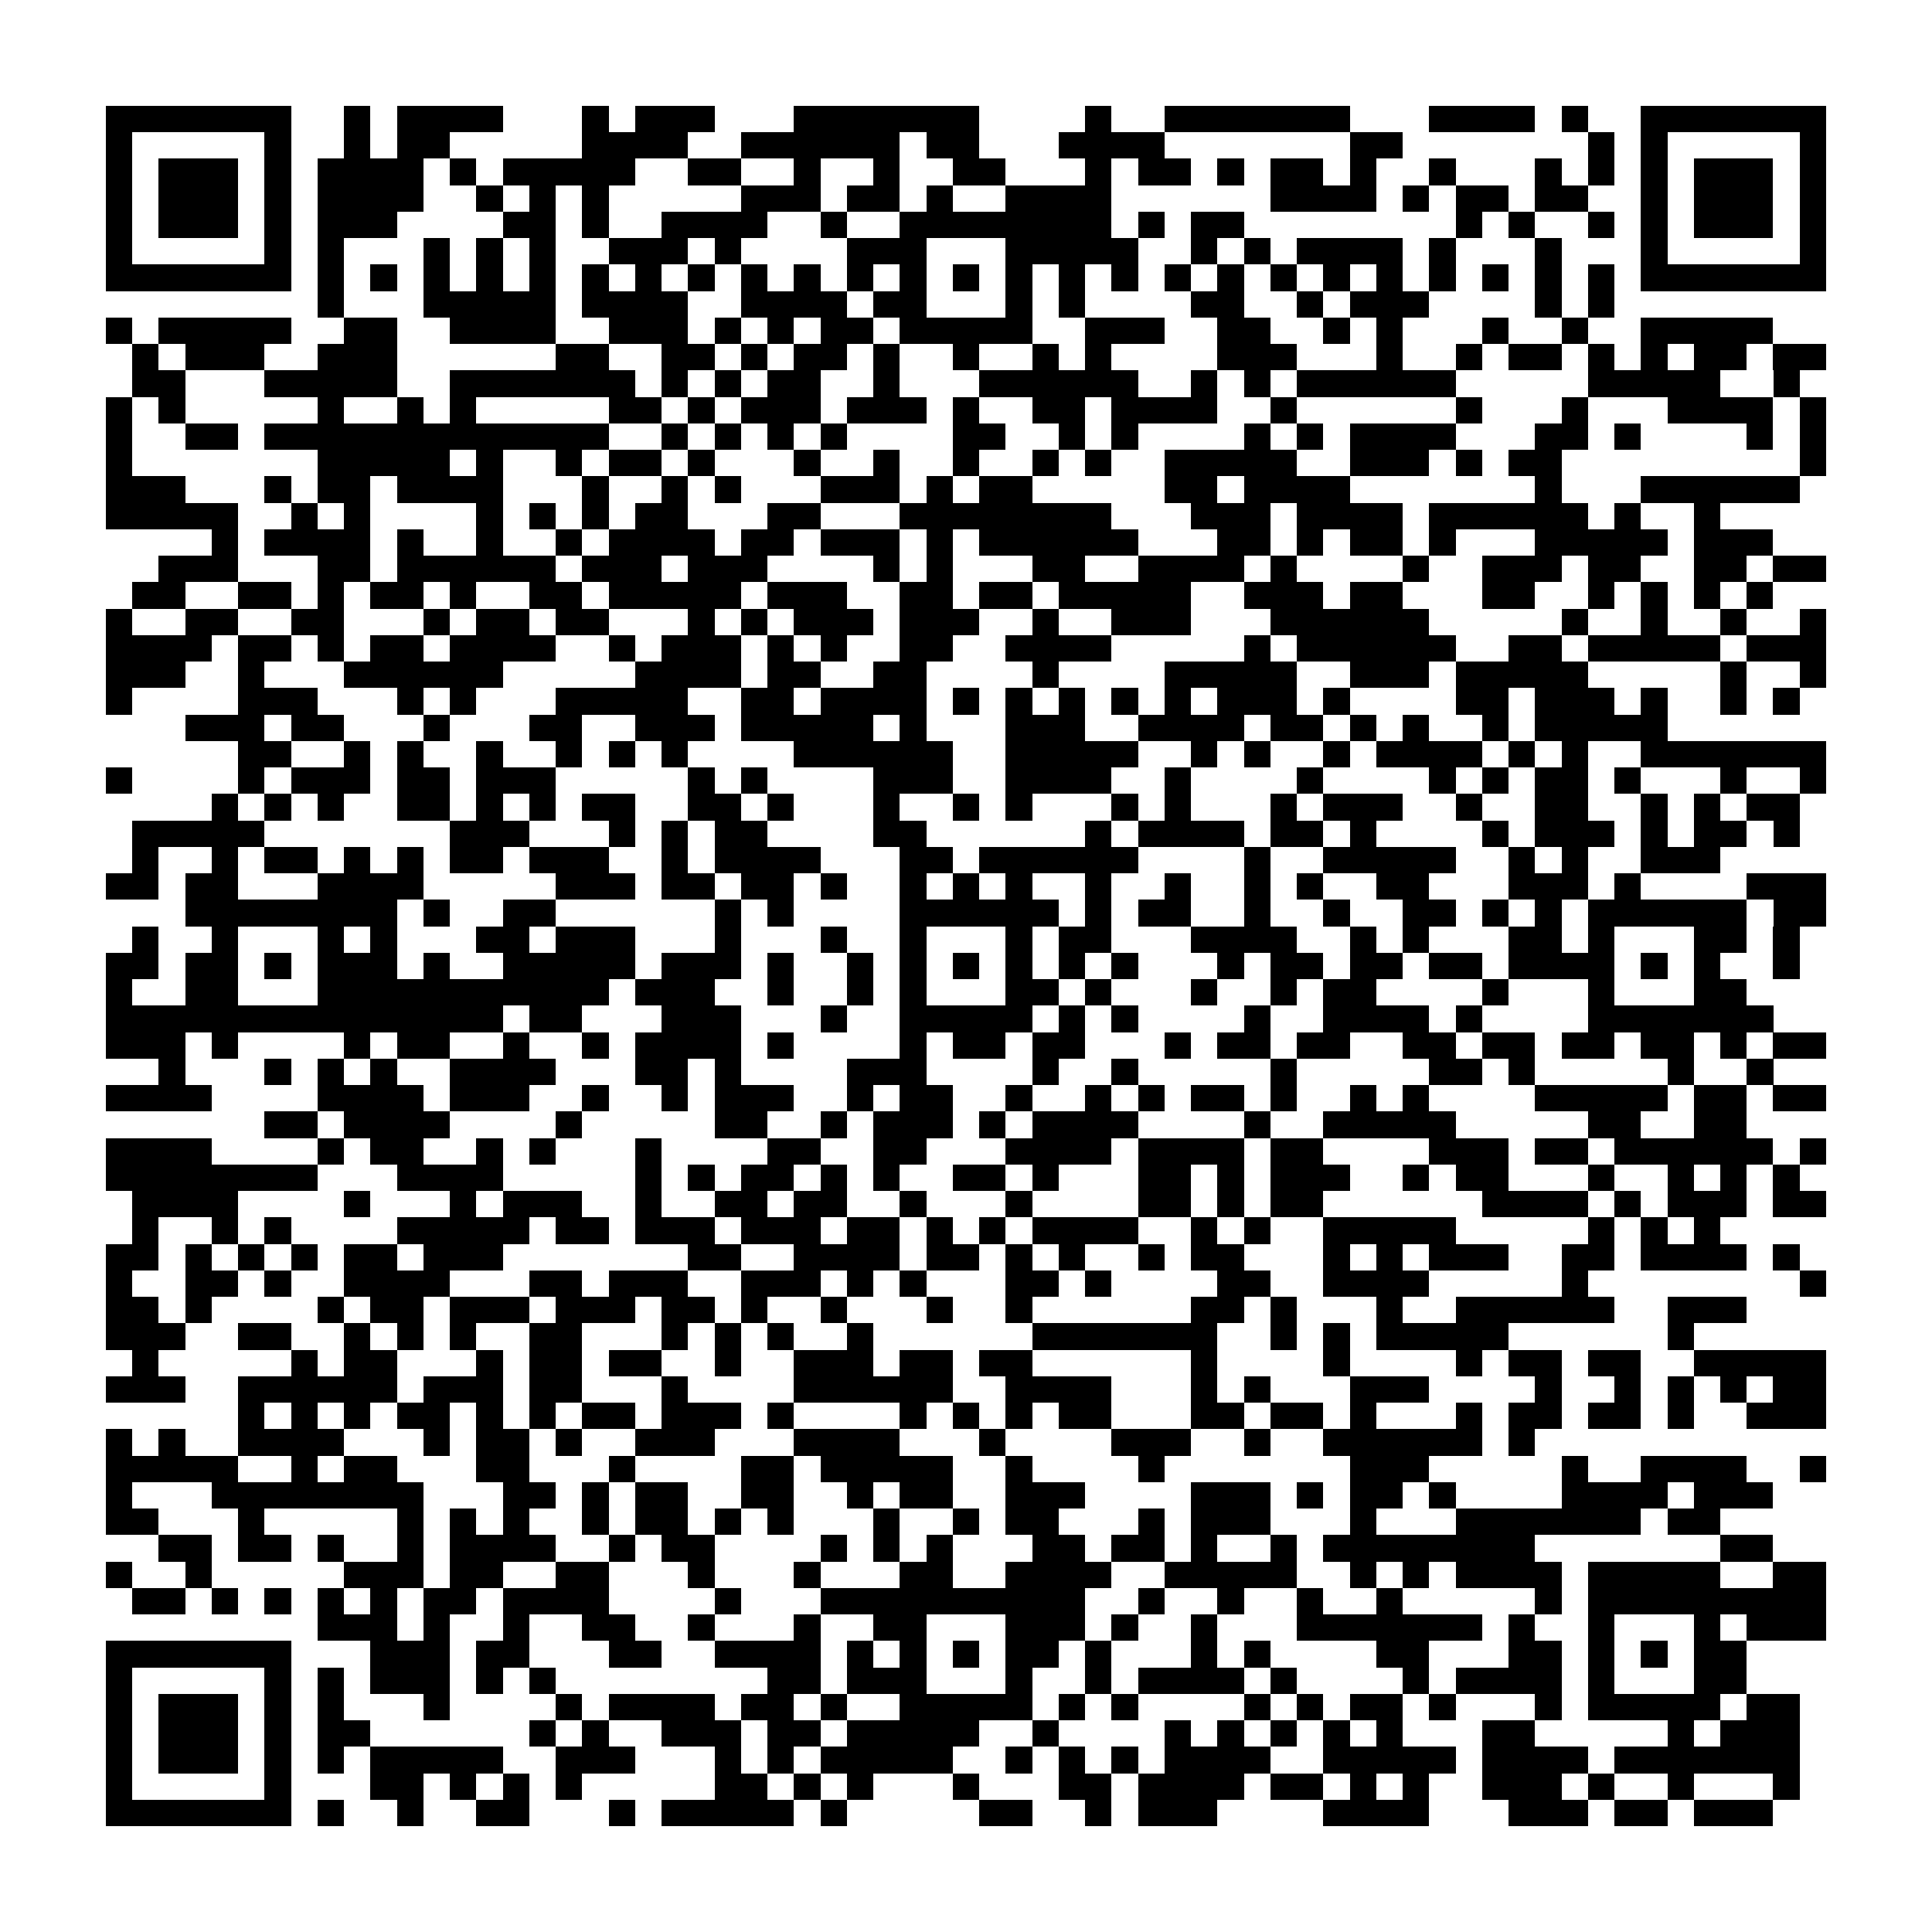 <?xml version="1.0" encoding="utf-8"?><!DOCTYPE svg PUBLIC "-//W3C//DTD SVG 1.1//EN" "http://www.w3.org/Graphics/SVG/1.1/DTD/svg11.dtd"><svg xmlns="http://www.w3.org/2000/svg" viewBox="0 0 73 73" shape-rendering="crispEdges"><path fill="#ffffff" d="M0 0h73v73H0z"/><path stroke="#000000" d="M4 4.5h7m2 0h1m1 0h4m3 0h1m1 0h3m3 0h7m4 0h1m2 0h7m3 0h4m1 0h1m2 0h7M4 5.5h1m5 0h1m2 0h1m1 0h2m5 0h4m2 0h6m1 0h2m3 0h4m7 0h2m7 0h1m1 0h1m5 0h1M4 6.5h1m1 0h3m1 0h1m1 0h4m1 0h1m1 0h5m2 0h2m2 0h1m2 0h1m2 0h2m3 0h1m1 0h2m1 0h1m1 0h2m1 0h1m2 0h1m3 0h1m1 0h1m1 0h1m1 0h3m1 0h1M4 7.5h1m1 0h3m1 0h1m1 0h4m2 0h1m1 0h1m1 0h1m5 0h3m1 0h2m1 0h1m2 0h4m6 0h4m1 0h1m1 0h2m1 0h2m2 0h1m1 0h3m1 0h1M4 8.5h1m1 0h3m1 0h1m1 0h3m4 0h2m1 0h1m2 0h4m2 0h1m2 0h8m1 0h1m1 0h2m8 0h1m1 0h1m2 0h1m1 0h1m1 0h3m1 0h1M4 9.5h1m5 0h1m1 0h1m3 0h1m1 0h1m1 0h1m2 0h3m1 0h1m4 0h3m3 0h5m2 0h1m1 0h1m1 0h4m1 0h1m3 0h1m3 0h1m5 0h1M4 10.5h7m1 0h1m1 0h1m1 0h1m1 0h1m1 0h1m1 0h1m1 0h1m1 0h1m1 0h1m1 0h1m1 0h1m1 0h1m1 0h1m1 0h1m1 0h1m1 0h1m1 0h1m1 0h1m1 0h1m1 0h1m1 0h1m1 0h1m1 0h1m1 0h1m1 0h1m1 0h7M12 11.5h1m3 0h5m1 0h4m2 0h4m1 0h2m3 0h1m1 0h1m4 0h2m2 0h1m1 0h3m4 0h1m1 0h1M4 12.5h1m1 0h5m2 0h2m2 0h4m2 0h3m1 0h1m1 0h1m1 0h2m1 0h5m2 0h3m2 0h2m2 0h1m1 0h1m3 0h1m2 0h1m2 0h5M5 13.5h1m1 0h3m2 0h3m6 0h2m2 0h2m1 0h1m1 0h2m1 0h1m2 0h1m2 0h1m1 0h1m4 0h3m3 0h1m2 0h1m1 0h2m1 0h1m1 0h1m1 0h2m1 0h2M5 14.5h2m3 0h5m2 0h7m1 0h1m1 0h1m1 0h2m2 0h1m3 0h6m2 0h1m1 0h1m1 0h6m5 0h5m2 0h1M4 15.5h1m1 0h1m5 0h1m2 0h1m1 0h1m5 0h2m1 0h1m1 0h3m1 0h3m1 0h1m2 0h2m1 0h4m2 0h1m6 0h1m3 0h1m3 0h4m1 0h1M4 16.5h1m2 0h2m1 0h13m2 0h1m1 0h1m1 0h1m1 0h1m4 0h2m2 0h1m1 0h1m4 0h1m1 0h1m1 0h4m3 0h2m1 0h1m4 0h1m1 0h1M4 17.5h1m7 0h5m1 0h1m2 0h1m1 0h2m1 0h1m3 0h1m2 0h1m2 0h1m2 0h1m1 0h1m2 0h5m2 0h3m1 0h1m1 0h2m9 0h1M4 18.5h3m3 0h1m1 0h2m1 0h4m3 0h1m2 0h1m1 0h1m3 0h3m1 0h1m1 0h2m5 0h2m1 0h4m7 0h1m3 0h6M4 19.5h5m2 0h1m1 0h1m4 0h1m1 0h1m1 0h1m1 0h2m3 0h2m3 0h8m3 0h3m1 0h4m1 0h6m1 0h1m2 0h1M8 20.5h1m1 0h4m1 0h1m2 0h1m2 0h1m1 0h4m1 0h2m1 0h3m1 0h1m1 0h6m3 0h2m1 0h1m1 0h2m1 0h1m3 0h5m1 0h3M6 21.5h3m3 0h2m1 0h6m1 0h3m1 0h3m4 0h1m1 0h1m3 0h2m2 0h4m1 0h1m4 0h1m2 0h3m1 0h2m2 0h2m1 0h2M5 22.5h2m2 0h2m1 0h1m1 0h2m1 0h1m2 0h2m1 0h5m1 0h3m2 0h2m1 0h2m1 0h5m2 0h3m1 0h2m3 0h2m2 0h1m1 0h1m1 0h1m1 0h1M4 23.5h1m2 0h2m2 0h2m3 0h1m1 0h2m1 0h2m3 0h1m1 0h1m1 0h3m1 0h3m2 0h1m2 0h3m3 0h6m5 0h1m2 0h1m2 0h1m2 0h1M4 24.5h4m1 0h2m1 0h1m1 0h2m1 0h4m2 0h1m1 0h3m1 0h1m1 0h1m2 0h2m2 0h4m5 0h1m1 0h6m2 0h2m1 0h5m1 0h3M4 25.5h3m2 0h1m3 0h6m5 0h4m1 0h2m2 0h2m4 0h1m4 0h5m2 0h3m1 0h5m5 0h1m2 0h1M4 26.5h1m4 0h3m3 0h1m1 0h1m3 0h5m2 0h2m1 0h4m1 0h1m1 0h1m1 0h1m1 0h1m1 0h1m1 0h3m1 0h1m4 0h2m1 0h3m1 0h1m2 0h1m1 0h1M7 27.5h3m1 0h2m3 0h1m3 0h2m2 0h3m1 0h5m1 0h1m3 0h3m2 0h4m1 0h2m1 0h1m1 0h1m2 0h1m1 0h5M9 28.5h2m2 0h1m1 0h1m2 0h1m2 0h1m1 0h1m1 0h1m4 0h6m2 0h5m2 0h1m1 0h1m2 0h1m1 0h4m1 0h1m1 0h1m2 0h7M4 29.5h1m4 0h1m1 0h3m1 0h2m1 0h3m5 0h1m1 0h1m4 0h3m2 0h4m2 0h1m4 0h1m4 0h1m1 0h1m1 0h2m1 0h1m3 0h1m2 0h1M8 30.5h1m1 0h1m1 0h1m2 0h2m1 0h1m1 0h1m1 0h2m2 0h2m1 0h1m3 0h1m2 0h1m1 0h1m3 0h1m1 0h1m3 0h1m1 0h3m2 0h1m2 0h2m2 0h1m1 0h1m1 0h2M5 31.5h5m7 0h3m3 0h1m1 0h1m1 0h2m4 0h2m6 0h1m1 0h4m1 0h2m1 0h1m4 0h1m1 0h3m1 0h1m1 0h2m1 0h1M5 32.5h1m2 0h1m1 0h2m1 0h1m1 0h1m1 0h2m1 0h3m2 0h1m1 0h4m3 0h2m1 0h6m4 0h1m2 0h5m2 0h1m1 0h1m2 0h3M4 33.5h2m1 0h2m3 0h4m5 0h3m1 0h2m1 0h2m1 0h1m2 0h1m1 0h1m1 0h1m2 0h1m2 0h1m2 0h1m1 0h1m2 0h2m3 0h3m1 0h1m4 0h3M7 34.5h8m1 0h1m2 0h2m6 0h1m1 0h1m4 0h6m1 0h1m1 0h2m2 0h1m2 0h1m2 0h2m1 0h1m1 0h1m1 0h6m1 0h2M5 35.5h1m2 0h1m3 0h1m1 0h1m3 0h2m1 0h3m3 0h1m3 0h1m2 0h1m3 0h1m1 0h2m3 0h4m2 0h1m1 0h1m3 0h2m1 0h1m3 0h2m1 0h1M4 36.5h2m1 0h2m1 0h1m1 0h3m1 0h1m2 0h5m1 0h3m1 0h1m2 0h1m1 0h1m1 0h1m1 0h1m1 0h1m1 0h1m3 0h1m1 0h2m1 0h2m1 0h2m1 0h4m1 0h1m1 0h1m2 0h1M4 37.5h1m2 0h2m3 0h11m1 0h3m2 0h1m2 0h1m1 0h1m3 0h2m1 0h1m3 0h1m2 0h1m1 0h2m4 0h1m3 0h1m3 0h2M4 38.5h15m1 0h2m3 0h3m3 0h1m2 0h5m1 0h1m1 0h1m4 0h1m2 0h4m1 0h1m4 0h7M4 39.5h3m1 0h1m4 0h1m1 0h2m2 0h1m2 0h1m1 0h4m1 0h1m4 0h1m1 0h2m1 0h2m3 0h1m1 0h2m1 0h2m2 0h2m1 0h2m1 0h2m1 0h2m1 0h1m1 0h2M6 40.5h1m3 0h1m1 0h1m1 0h1m2 0h4m3 0h2m1 0h1m4 0h3m4 0h1m2 0h1m5 0h1m5 0h2m1 0h1m5 0h1m2 0h1M4 41.5h4m4 0h4m1 0h3m2 0h1m2 0h1m1 0h3m2 0h1m1 0h2m2 0h1m2 0h1m1 0h1m1 0h2m1 0h1m2 0h1m1 0h1m4 0h5m1 0h2m1 0h2M10 42.5h2m1 0h4m4 0h1m5 0h2m2 0h1m1 0h3m1 0h1m1 0h4m4 0h1m2 0h5m5 0h2m2 0h2M4 43.5h4m4 0h1m1 0h2m2 0h1m1 0h1m3 0h1m4 0h2m2 0h2m3 0h4m1 0h4m1 0h2m4 0h3m1 0h2m1 0h6m1 0h1M4 44.5h8m3 0h4m5 0h1m1 0h1m1 0h2m1 0h1m1 0h1m2 0h2m1 0h1m3 0h2m1 0h1m1 0h3m2 0h1m1 0h2m3 0h1m2 0h1m1 0h1m1 0h1M5 45.5h4m4 0h1m3 0h1m1 0h3m2 0h1m2 0h2m1 0h2m2 0h1m3 0h1m4 0h2m1 0h1m1 0h2m6 0h4m1 0h1m1 0h3m1 0h2M5 46.5h1m2 0h1m1 0h1m4 0h5m1 0h2m1 0h3m1 0h3m1 0h2m1 0h1m1 0h1m1 0h4m2 0h1m1 0h1m2 0h5m5 0h1m1 0h1m1 0h1M4 47.5h2m1 0h1m1 0h1m1 0h1m1 0h2m1 0h3m7 0h2m2 0h4m1 0h2m1 0h1m1 0h1m2 0h1m1 0h2m3 0h1m1 0h1m1 0h3m2 0h2m1 0h4m1 0h1M4 48.5h1m2 0h2m1 0h1m2 0h4m3 0h2m1 0h3m2 0h3m1 0h1m1 0h1m3 0h2m1 0h1m4 0h2m2 0h4m5 0h1m8 0h1M4 49.5h2m1 0h1m4 0h1m1 0h2m1 0h3m1 0h3m1 0h2m1 0h1m2 0h1m3 0h1m2 0h1m6 0h2m1 0h1m3 0h1m2 0h6m2 0h3M4 50.5h3m2 0h2m2 0h1m1 0h1m1 0h1m2 0h2m3 0h1m1 0h1m1 0h1m2 0h1m6 0h7m2 0h1m1 0h1m1 0h5m6 0h1M5 51.5h1m5 0h1m1 0h2m3 0h1m1 0h2m1 0h2m2 0h1m2 0h3m1 0h2m1 0h2m6 0h1m4 0h1m4 0h1m1 0h2m1 0h2m2 0h5M4 52.5h3m2 0h6m1 0h3m1 0h2m3 0h1m4 0h6m2 0h4m3 0h1m1 0h1m3 0h3m4 0h1m2 0h1m1 0h1m1 0h1m1 0h2M9 53.5h1m1 0h1m1 0h1m1 0h2m1 0h1m1 0h1m1 0h2m1 0h3m1 0h1m4 0h1m1 0h1m1 0h1m1 0h2m3 0h2m1 0h2m1 0h1m3 0h1m1 0h2m1 0h2m1 0h1m2 0h3M4 54.5h1m1 0h1m2 0h4m3 0h1m1 0h2m1 0h1m2 0h3m3 0h4m3 0h1m4 0h3m2 0h1m2 0h6m1 0h1M4 55.5h5m2 0h1m1 0h2m3 0h2m3 0h1m4 0h2m1 0h5m2 0h1m4 0h1m7 0h3m5 0h1m2 0h4m2 0h1M4 56.5h1m3 0h8m3 0h2m1 0h1m1 0h2m2 0h2m2 0h1m1 0h2m2 0h3m4 0h3m1 0h1m1 0h2m1 0h1m4 0h4m1 0h3M4 57.5h2m3 0h1m5 0h1m1 0h1m1 0h1m2 0h1m1 0h2m1 0h1m1 0h1m3 0h1m2 0h1m1 0h2m3 0h1m1 0h3m3 0h1m3 0h7m1 0h2M6 58.5h2m1 0h2m1 0h1m2 0h1m1 0h4m2 0h1m1 0h2m4 0h1m1 0h1m1 0h1m3 0h2m1 0h2m1 0h1m2 0h1m1 0h8m7 0h2M4 59.5h1m2 0h1m5 0h3m1 0h2m2 0h2m3 0h1m3 0h1m3 0h2m2 0h4m2 0h5m2 0h1m1 0h1m1 0h4m1 0h5m2 0h2M5 60.5h2m1 0h1m1 0h1m1 0h1m1 0h1m1 0h2m1 0h4m4 0h1m3 0h10m2 0h1m2 0h1m2 0h1m2 0h1m5 0h1m1 0h9M12 61.5h3m1 0h1m2 0h1m2 0h2m2 0h1m3 0h1m2 0h2m3 0h3m1 0h1m2 0h1m3 0h7m1 0h1m2 0h1m3 0h1m1 0h3M4 62.5h7m3 0h3m1 0h2m3 0h2m2 0h4m1 0h1m1 0h1m1 0h1m1 0h2m1 0h1m3 0h1m1 0h1m4 0h2m3 0h2m1 0h1m1 0h1m1 0h2M4 63.5h1m5 0h1m1 0h1m1 0h3m1 0h1m1 0h1m8 0h2m1 0h3m3 0h1m2 0h1m1 0h4m1 0h1m4 0h1m1 0h4m1 0h1m3 0h2M4 64.5h1m1 0h3m1 0h1m1 0h1m3 0h1m4 0h1m1 0h4m1 0h2m1 0h1m2 0h5m1 0h1m1 0h1m4 0h1m1 0h1m1 0h2m1 0h1m3 0h1m1 0h5m1 0h2M4 65.5h1m1 0h3m1 0h1m1 0h2m6 0h1m1 0h1m2 0h3m1 0h2m1 0h5m2 0h1m4 0h1m1 0h1m1 0h1m1 0h1m1 0h1m3 0h2m5 0h1m1 0h3M4 66.5h1m1 0h3m1 0h1m1 0h1m1 0h5m2 0h3m3 0h1m1 0h1m1 0h5m2 0h1m1 0h1m1 0h1m1 0h4m2 0h5m1 0h4m1 0h7M4 67.5h1m5 0h1m3 0h2m1 0h1m1 0h1m1 0h1m5 0h2m1 0h1m1 0h1m3 0h1m3 0h2m1 0h4m1 0h2m1 0h1m1 0h1m2 0h3m1 0h1m2 0h1m3 0h1M4 68.5h7m1 0h1m2 0h1m2 0h2m3 0h1m1 0h5m1 0h1m5 0h2m2 0h1m1 0h3m4 0h4m3 0h3m1 0h2m1 0h3"/></svg>
